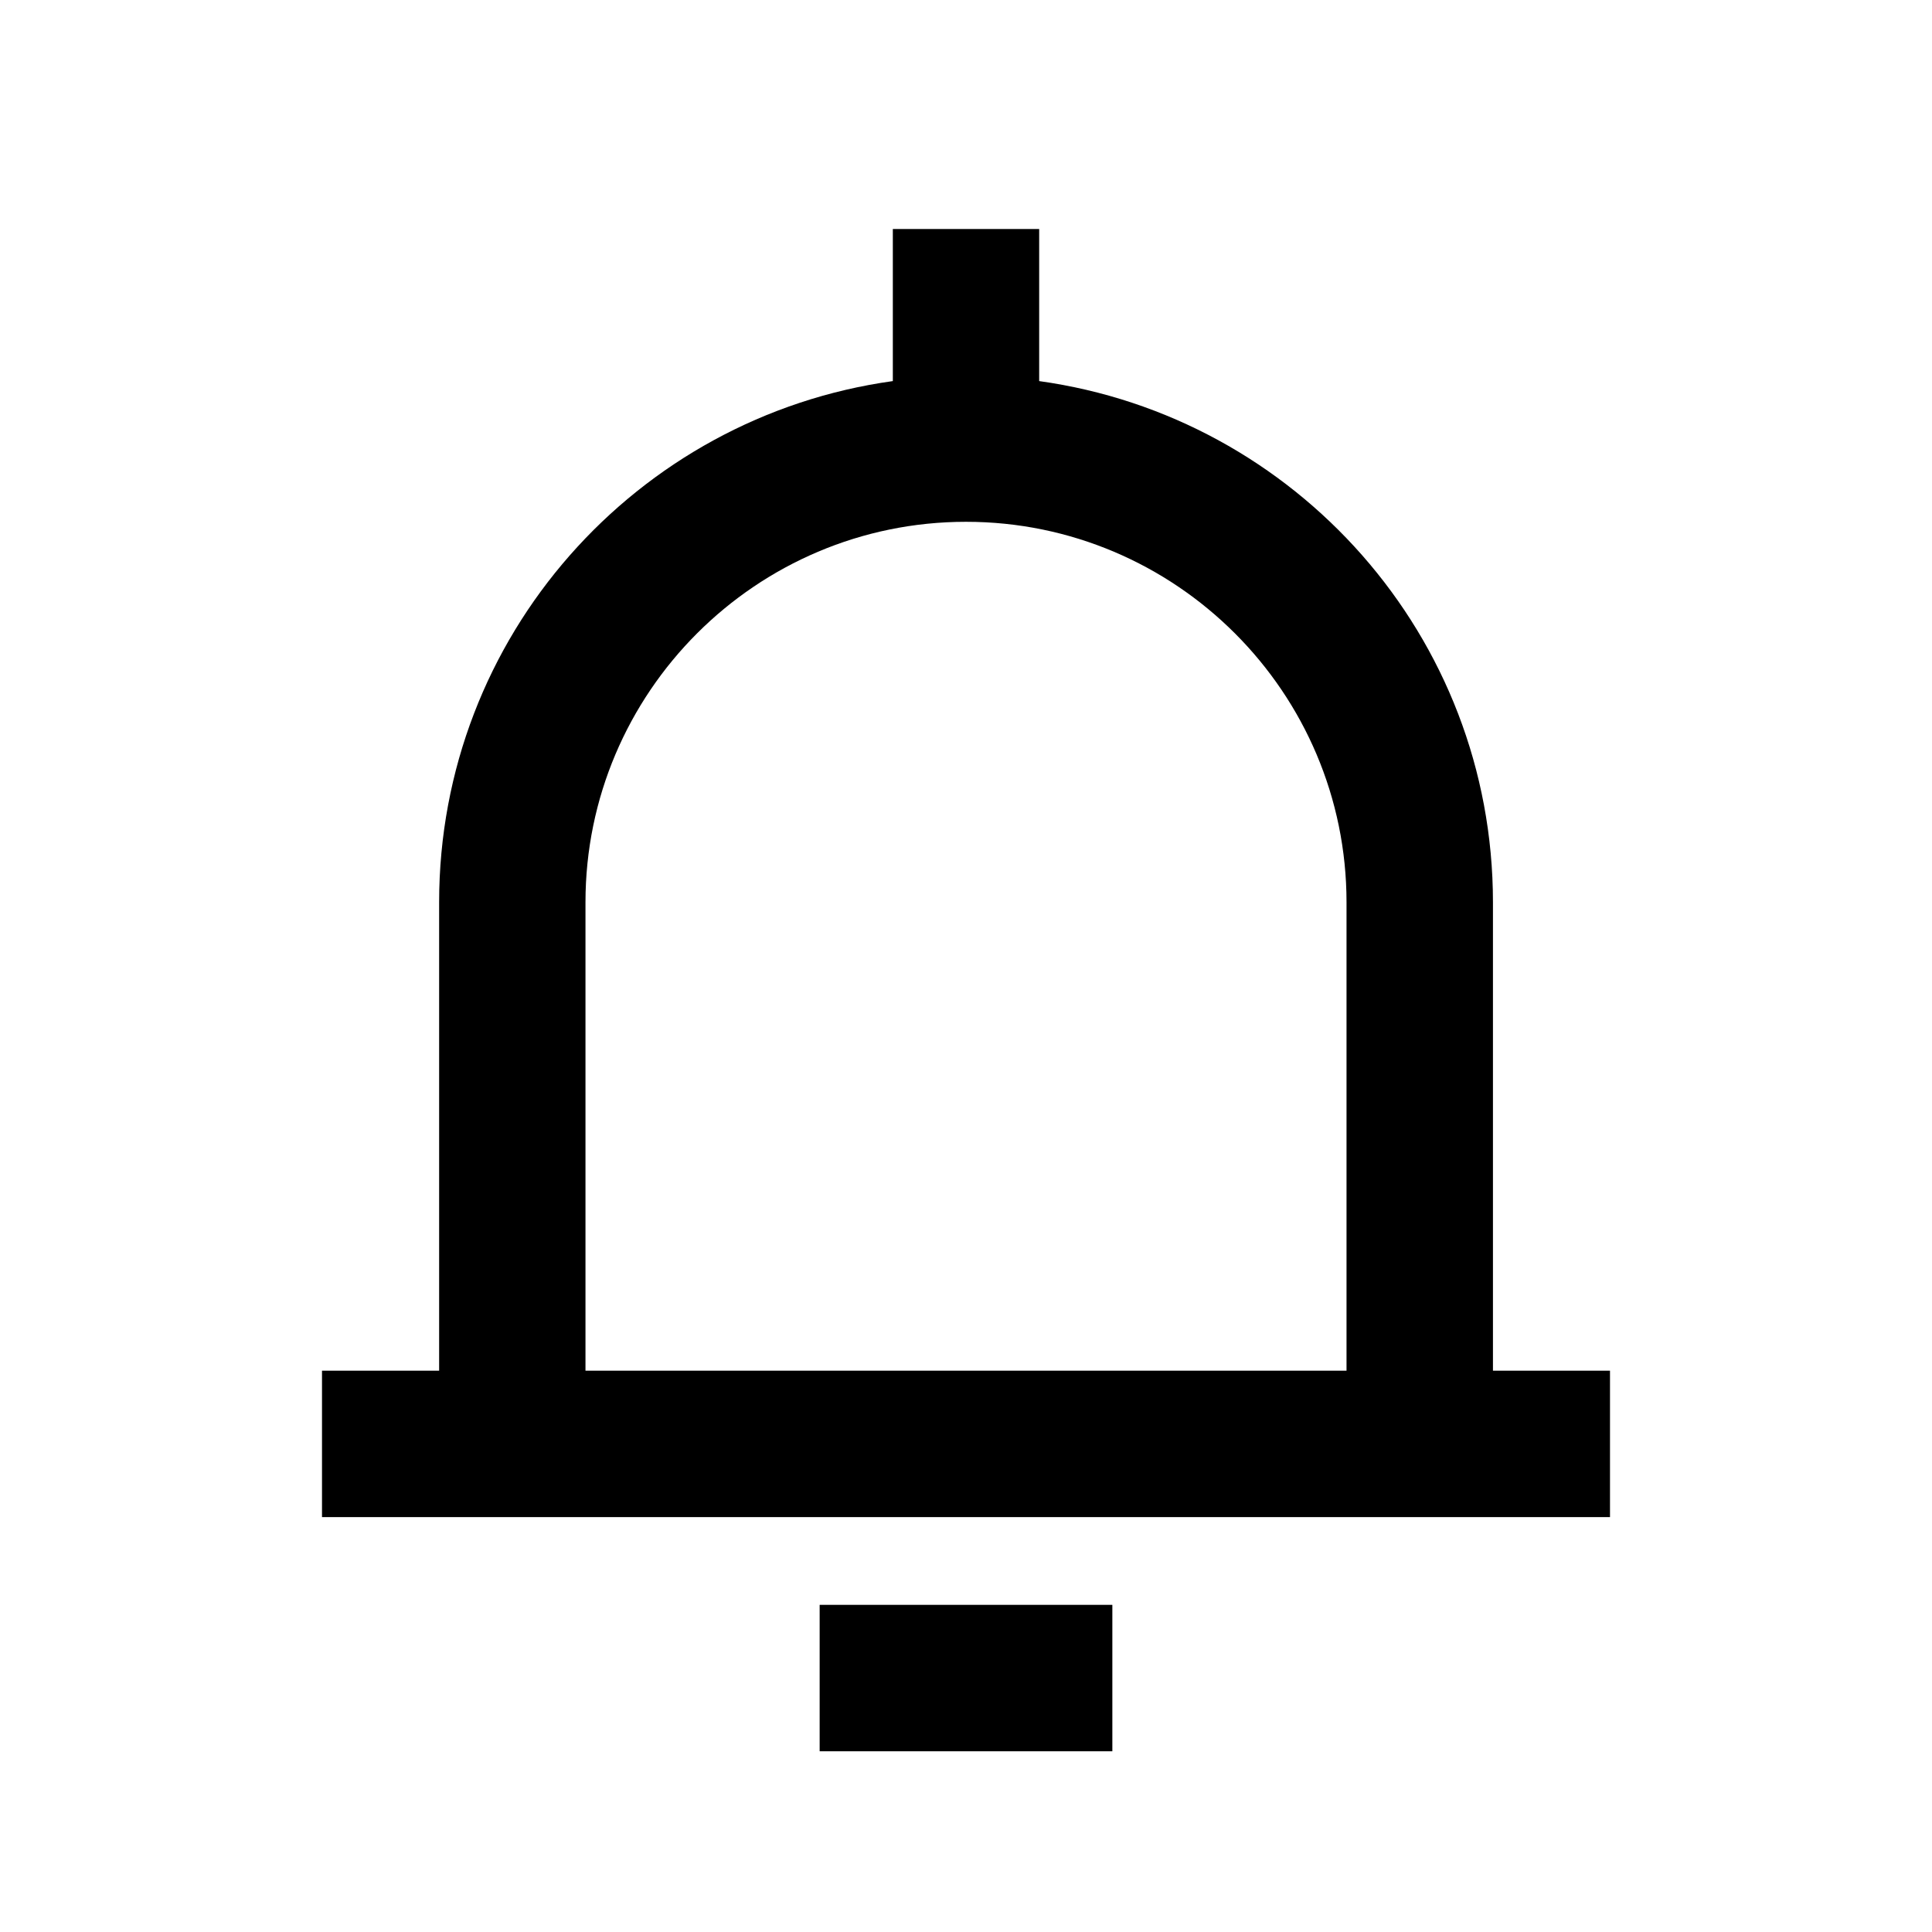 <svg width="24" height="24" viewBox="0 0 24 24" fill="none" xmlns="http://www.w3.org/2000/svg">
<path d="M13.818 19.936H10.182V21.755H13.818V19.936Z" fill="black"/>
<path d="M18.546 17.027V11.209C18.546 7.903 16.093 5.177 12.909 4.734V2.845H11.091V4.734C7.907 5.177 5.455 7.903 5.455 11.209V17.027H4V18.846H20V17.027H18.546ZM16.727 17.027H7.273V11.209C7.273 8.603 9.393 6.482 12 6.482C14.607 6.482 16.727 8.603 16.727 11.209V17.027Z" fill="black"/>
</svg>
